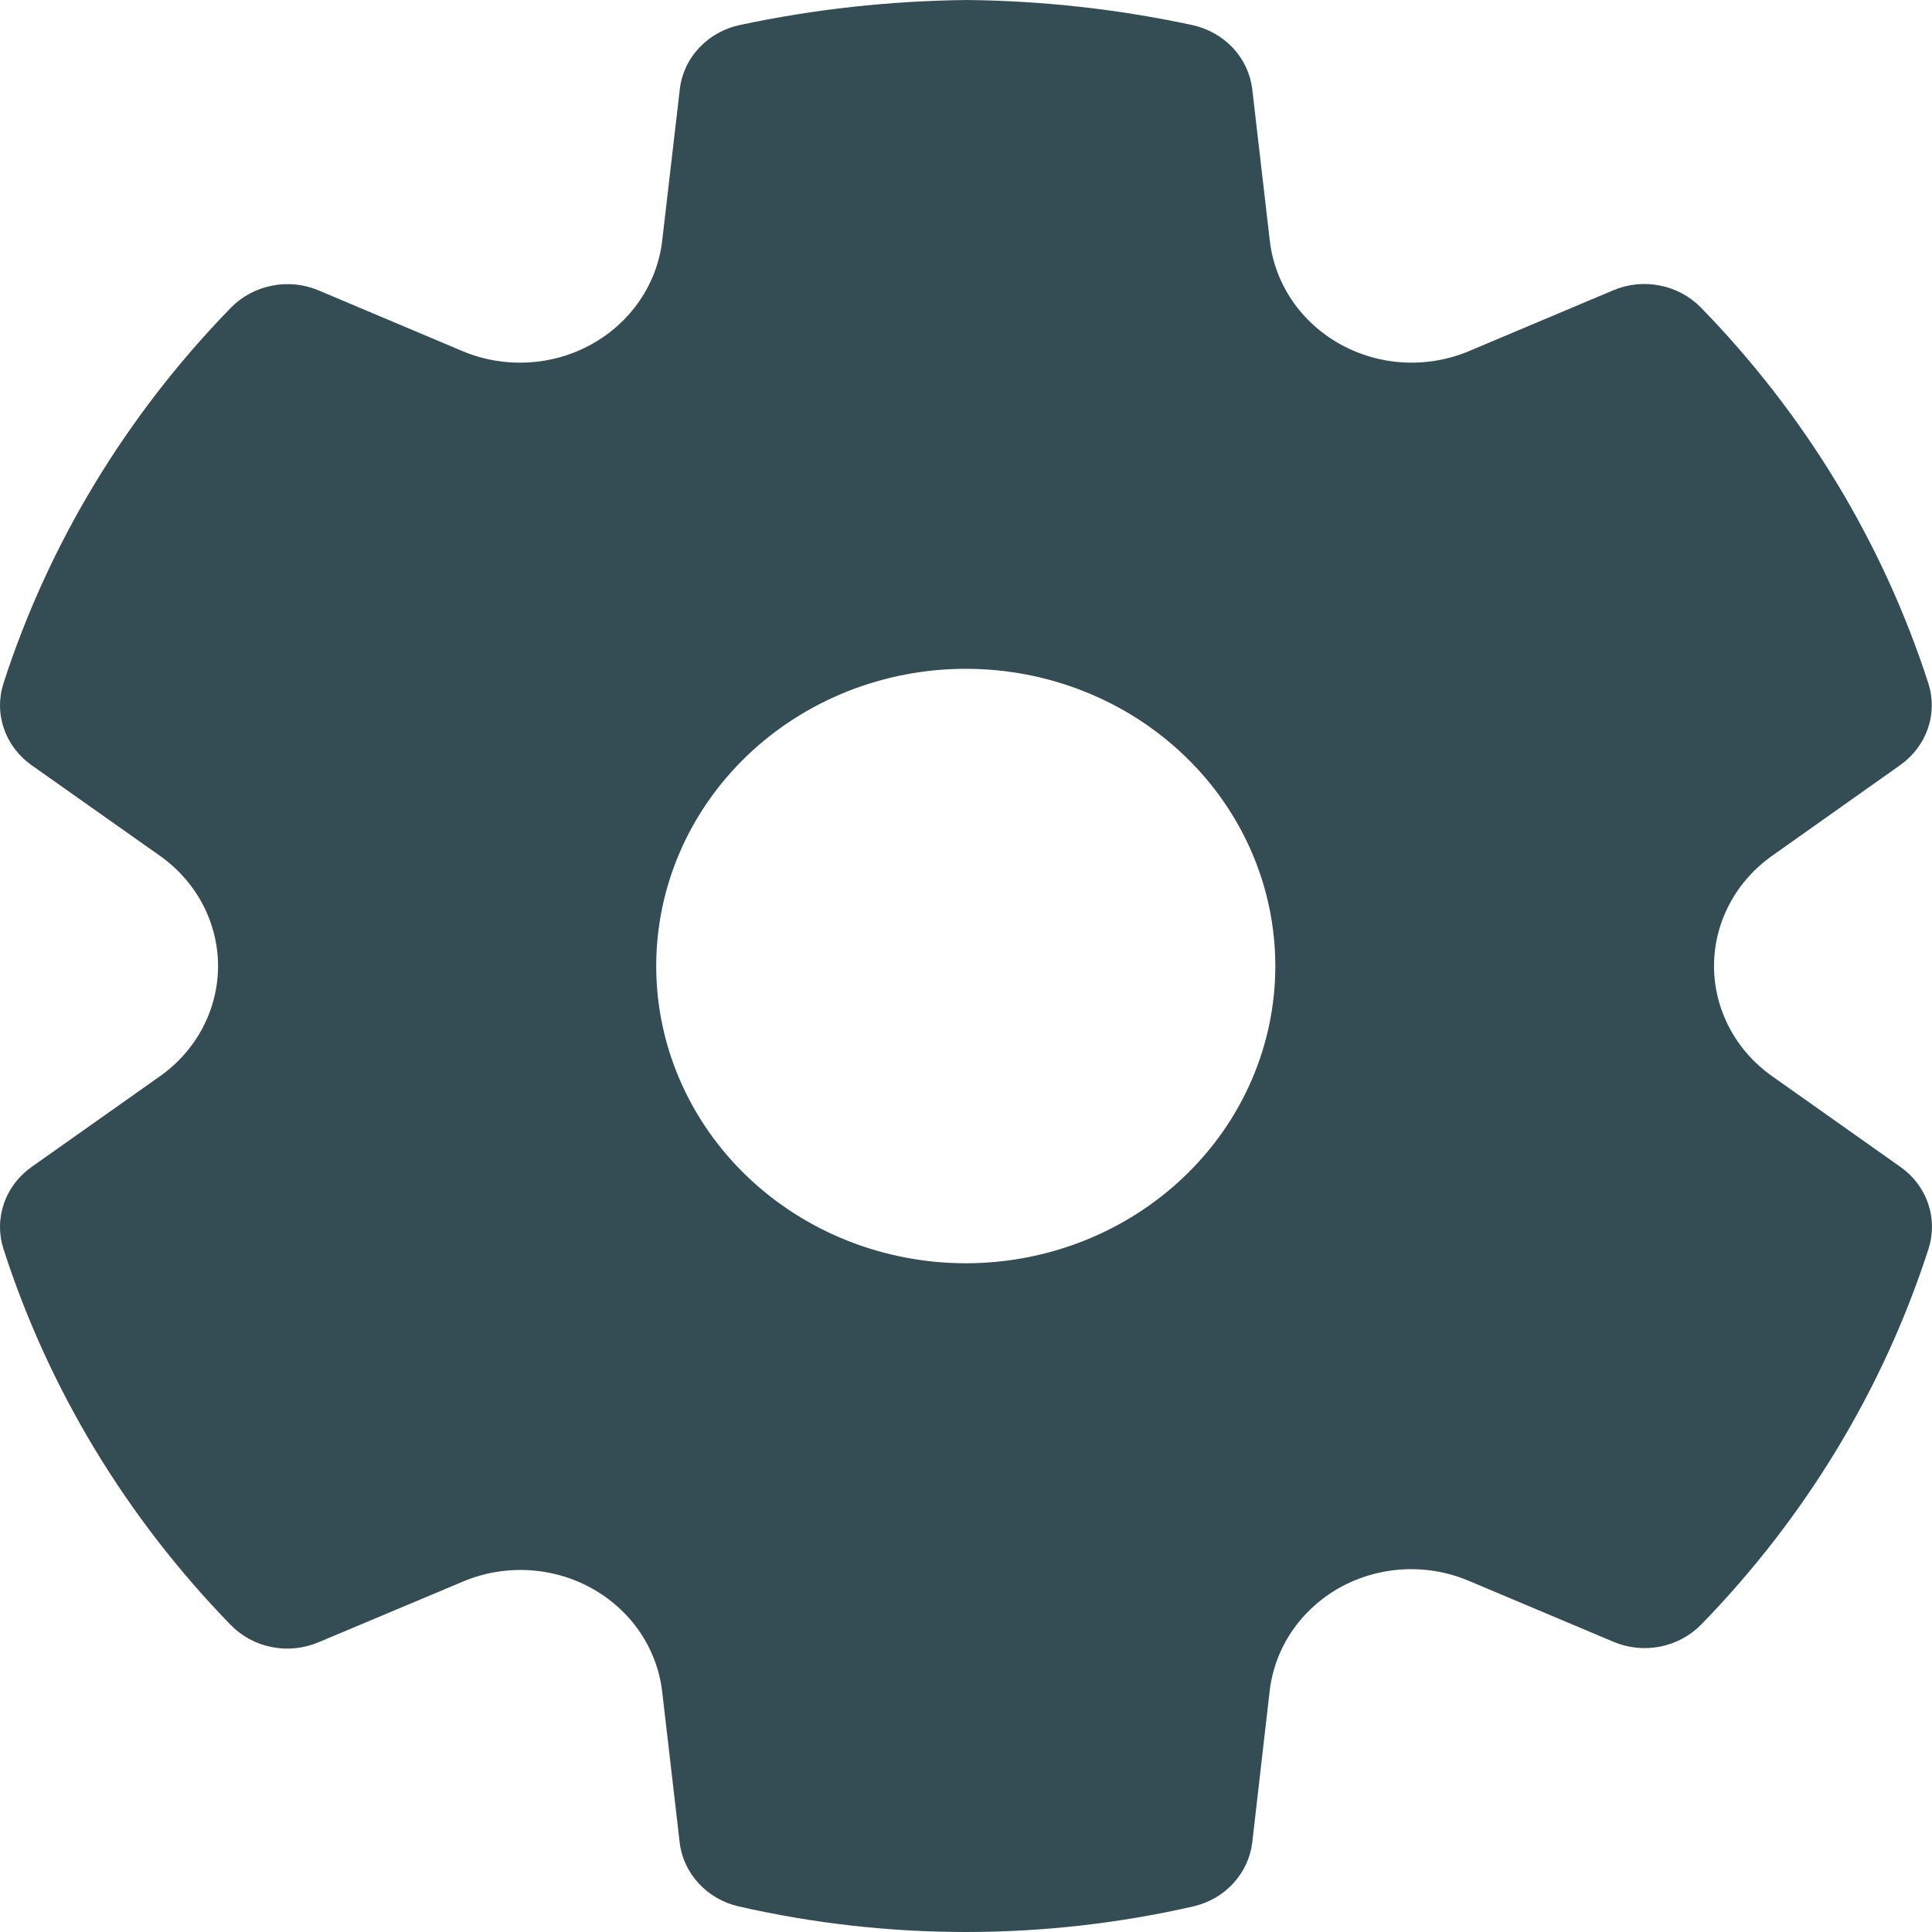 <svg width="29" height="29" viewBox="0 0 29 29" fill="none" xmlns="http://www.w3.org/2000/svg">
<path d="M14.517 0C15.654 0.012 16.786 0.138 17.895 0.376C18.131 0.427 18.345 0.547 18.507 0.72C18.669 0.893 18.77 1.11 18.797 1.341L19.06 3.612C19.097 3.933 19.212 4.24 19.395 4.51C19.579 4.78 19.826 5.005 20.116 5.166C20.407 5.328 20.733 5.422 21.068 5.44C21.403 5.458 21.738 5.401 22.046 5.272L24.214 4.358C24.435 4.264 24.68 4.239 24.916 4.286C25.151 4.332 25.366 4.448 25.531 4.616C27.098 6.224 28.265 8.152 28.945 10.256C29.016 10.477 29.014 10.714 28.939 10.934C28.863 11.153 28.719 11.345 28.525 11.483L26.601 12.845C26.331 13.036 26.11 13.285 25.959 13.573C25.807 13.861 25.728 14.178 25.728 14.501C25.728 14.823 25.808 15.141 25.96 15.429C26.111 15.716 26.332 15.965 26.603 16.156L28.528 17.517C28.722 17.654 28.867 17.846 28.942 18.067C29.017 18.287 29.019 18.524 28.948 18.745C28.269 20.848 27.102 22.776 25.536 24.385C25.371 24.553 25.157 24.669 24.921 24.716C24.686 24.762 24.441 24.738 24.221 24.645L22.043 23.727C21.735 23.598 21.401 23.539 21.065 23.557C20.73 23.575 20.404 23.668 20.113 23.829C19.823 23.991 19.576 24.216 19.392 24.486C19.209 24.756 19.095 25.064 19.058 25.384L18.797 27.654C18.77 27.882 18.671 28.097 18.512 28.269C18.354 28.442 18.143 28.563 17.911 28.616C15.668 29.128 13.331 29.128 11.088 28.616C10.855 28.563 10.645 28.442 10.486 28.269C10.328 28.097 10.228 27.882 10.202 27.654L9.939 25.387C9.901 25.068 9.785 24.762 9.602 24.493C9.418 24.225 9.171 24.001 8.882 23.841C8.592 23.68 8.267 23.587 7.933 23.569C7.599 23.551 7.265 23.608 6.959 23.736L4.779 24.652C4.559 24.745 4.314 24.77 4.079 24.723C3.843 24.677 3.629 24.561 3.464 24.392C1.897 22.782 0.73 20.852 0.052 18.747C-0.019 18.525 -0.017 18.288 0.058 18.068C0.133 17.848 0.278 17.656 0.472 17.518L2.399 16.156C2.67 15.965 2.89 15.716 3.042 15.428C3.193 15.141 3.273 14.823 3.273 14.501C3.273 14.178 3.193 13.86 3.042 13.573C2.89 13.285 2.67 13.036 2.399 12.845L0.474 11.486C0.279 11.348 0.134 11.156 0.059 10.936C-0.017 10.716 -0.019 10.479 0.052 10.257C0.732 8.154 1.9 6.226 3.467 4.618C3.632 4.449 3.847 4.334 4.082 4.288C4.318 4.241 4.562 4.266 4.782 4.359L6.951 5.274C7.259 5.402 7.594 5.459 7.93 5.44C8.265 5.422 8.591 5.328 8.882 5.166C9.173 5.004 9.42 4.779 9.604 4.509C9.787 4.239 9.903 3.932 9.94 3.611L10.204 1.341C10.23 1.11 10.331 0.892 10.493 0.719C10.655 0.546 10.87 0.425 11.107 0.375C12.219 0.138 13.352 0.013 14.517 0ZM14.497 10.039C13.265 10.039 12.083 10.509 11.211 11.346C10.34 12.182 9.85 13.317 9.85 14.501C9.85 15.684 10.34 16.819 11.211 17.655C12.083 18.492 13.265 18.962 14.497 18.962C15.729 18.962 16.911 18.492 17.782 17.655C18.654 16.819 19.143 15.684 19.143 14.501C19.143 13.317 18.654 12.182 17.782 11.346C16.911 10.509 15.729 10.039 14.497 10.039Z" fill="#344D54"/>
</svg>

